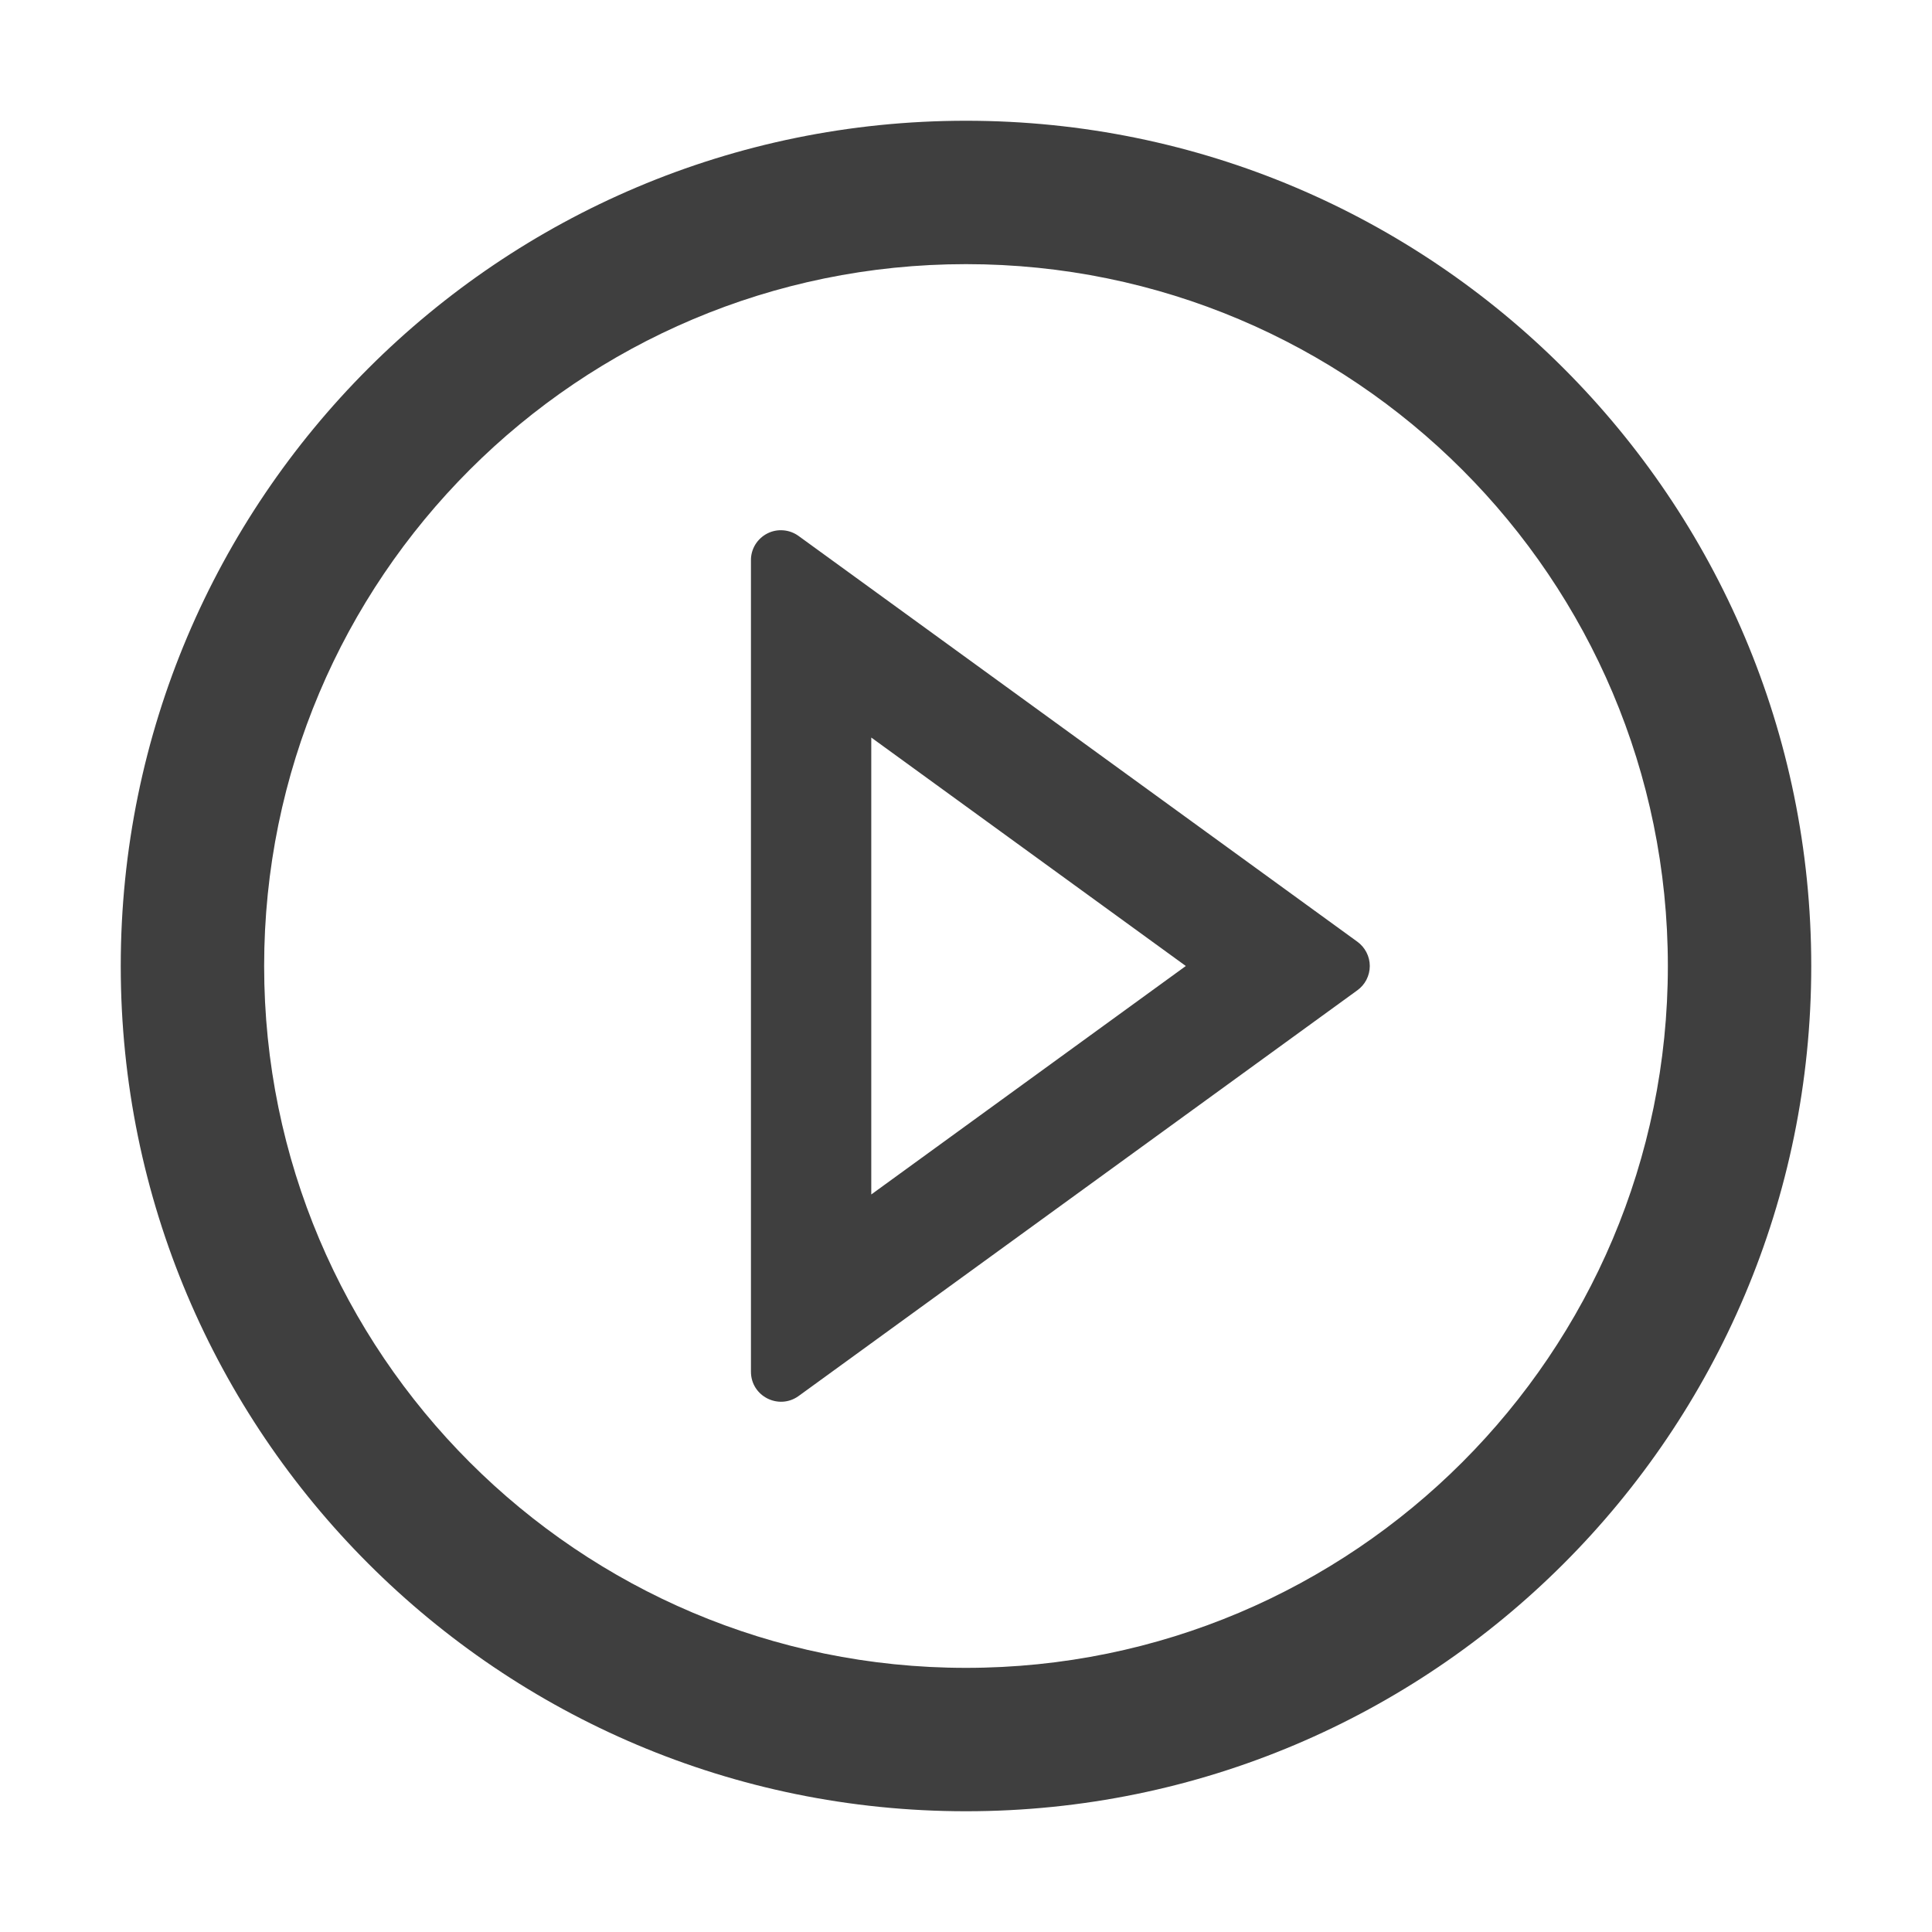 <svg width="32" height="32" viewBox="0 0 32 32" fill="none" xmlns="http://www.w3.org/2000/svg">
<path d="M16 2C8.269 2 2 8.269 2 16C2 23.731 8.269 30 16 30C23.731 30 30 23.731 30 16C30 8.269 23.731 2 16 2ZM16 27.625C9.581 27.625 4.375 22.419 4.375 16C4.375 9.581 9.581 4.375 16 4.375C22.419 4.375 27.625 9.581 27.625 16C27.625 22.419 22.419 27.625 16 27.625Z" fill="#3F3F3F"/>
<path d="M22.481 15.597L13.228 8.878C13.154 8.824 13.066 8.791 12.974 8.784C12.883 8.776 12.791 8.794 12.709 8.836C12.627 8.878 12.558 8.942 12.51 9.02C12.462 9.099 12.437 9.189 12.438 9.281V22.719C12.438 23.128 12.9 23.359 13.228 23.122L22.481 16.403C22.545 16.357 22.597 16.297 22.633 16.227C22.669 16.156 22.688 16.079 22.688 16C22.688 15.921 22.669 15.844 22.633 15.774C22.597 15.704 22.545 15.643 22.481 15.597ZM14.431 19.784V12.216L19.641 16L14.431 19.784Z" fill="#3F3F3F"/>
</svg>
